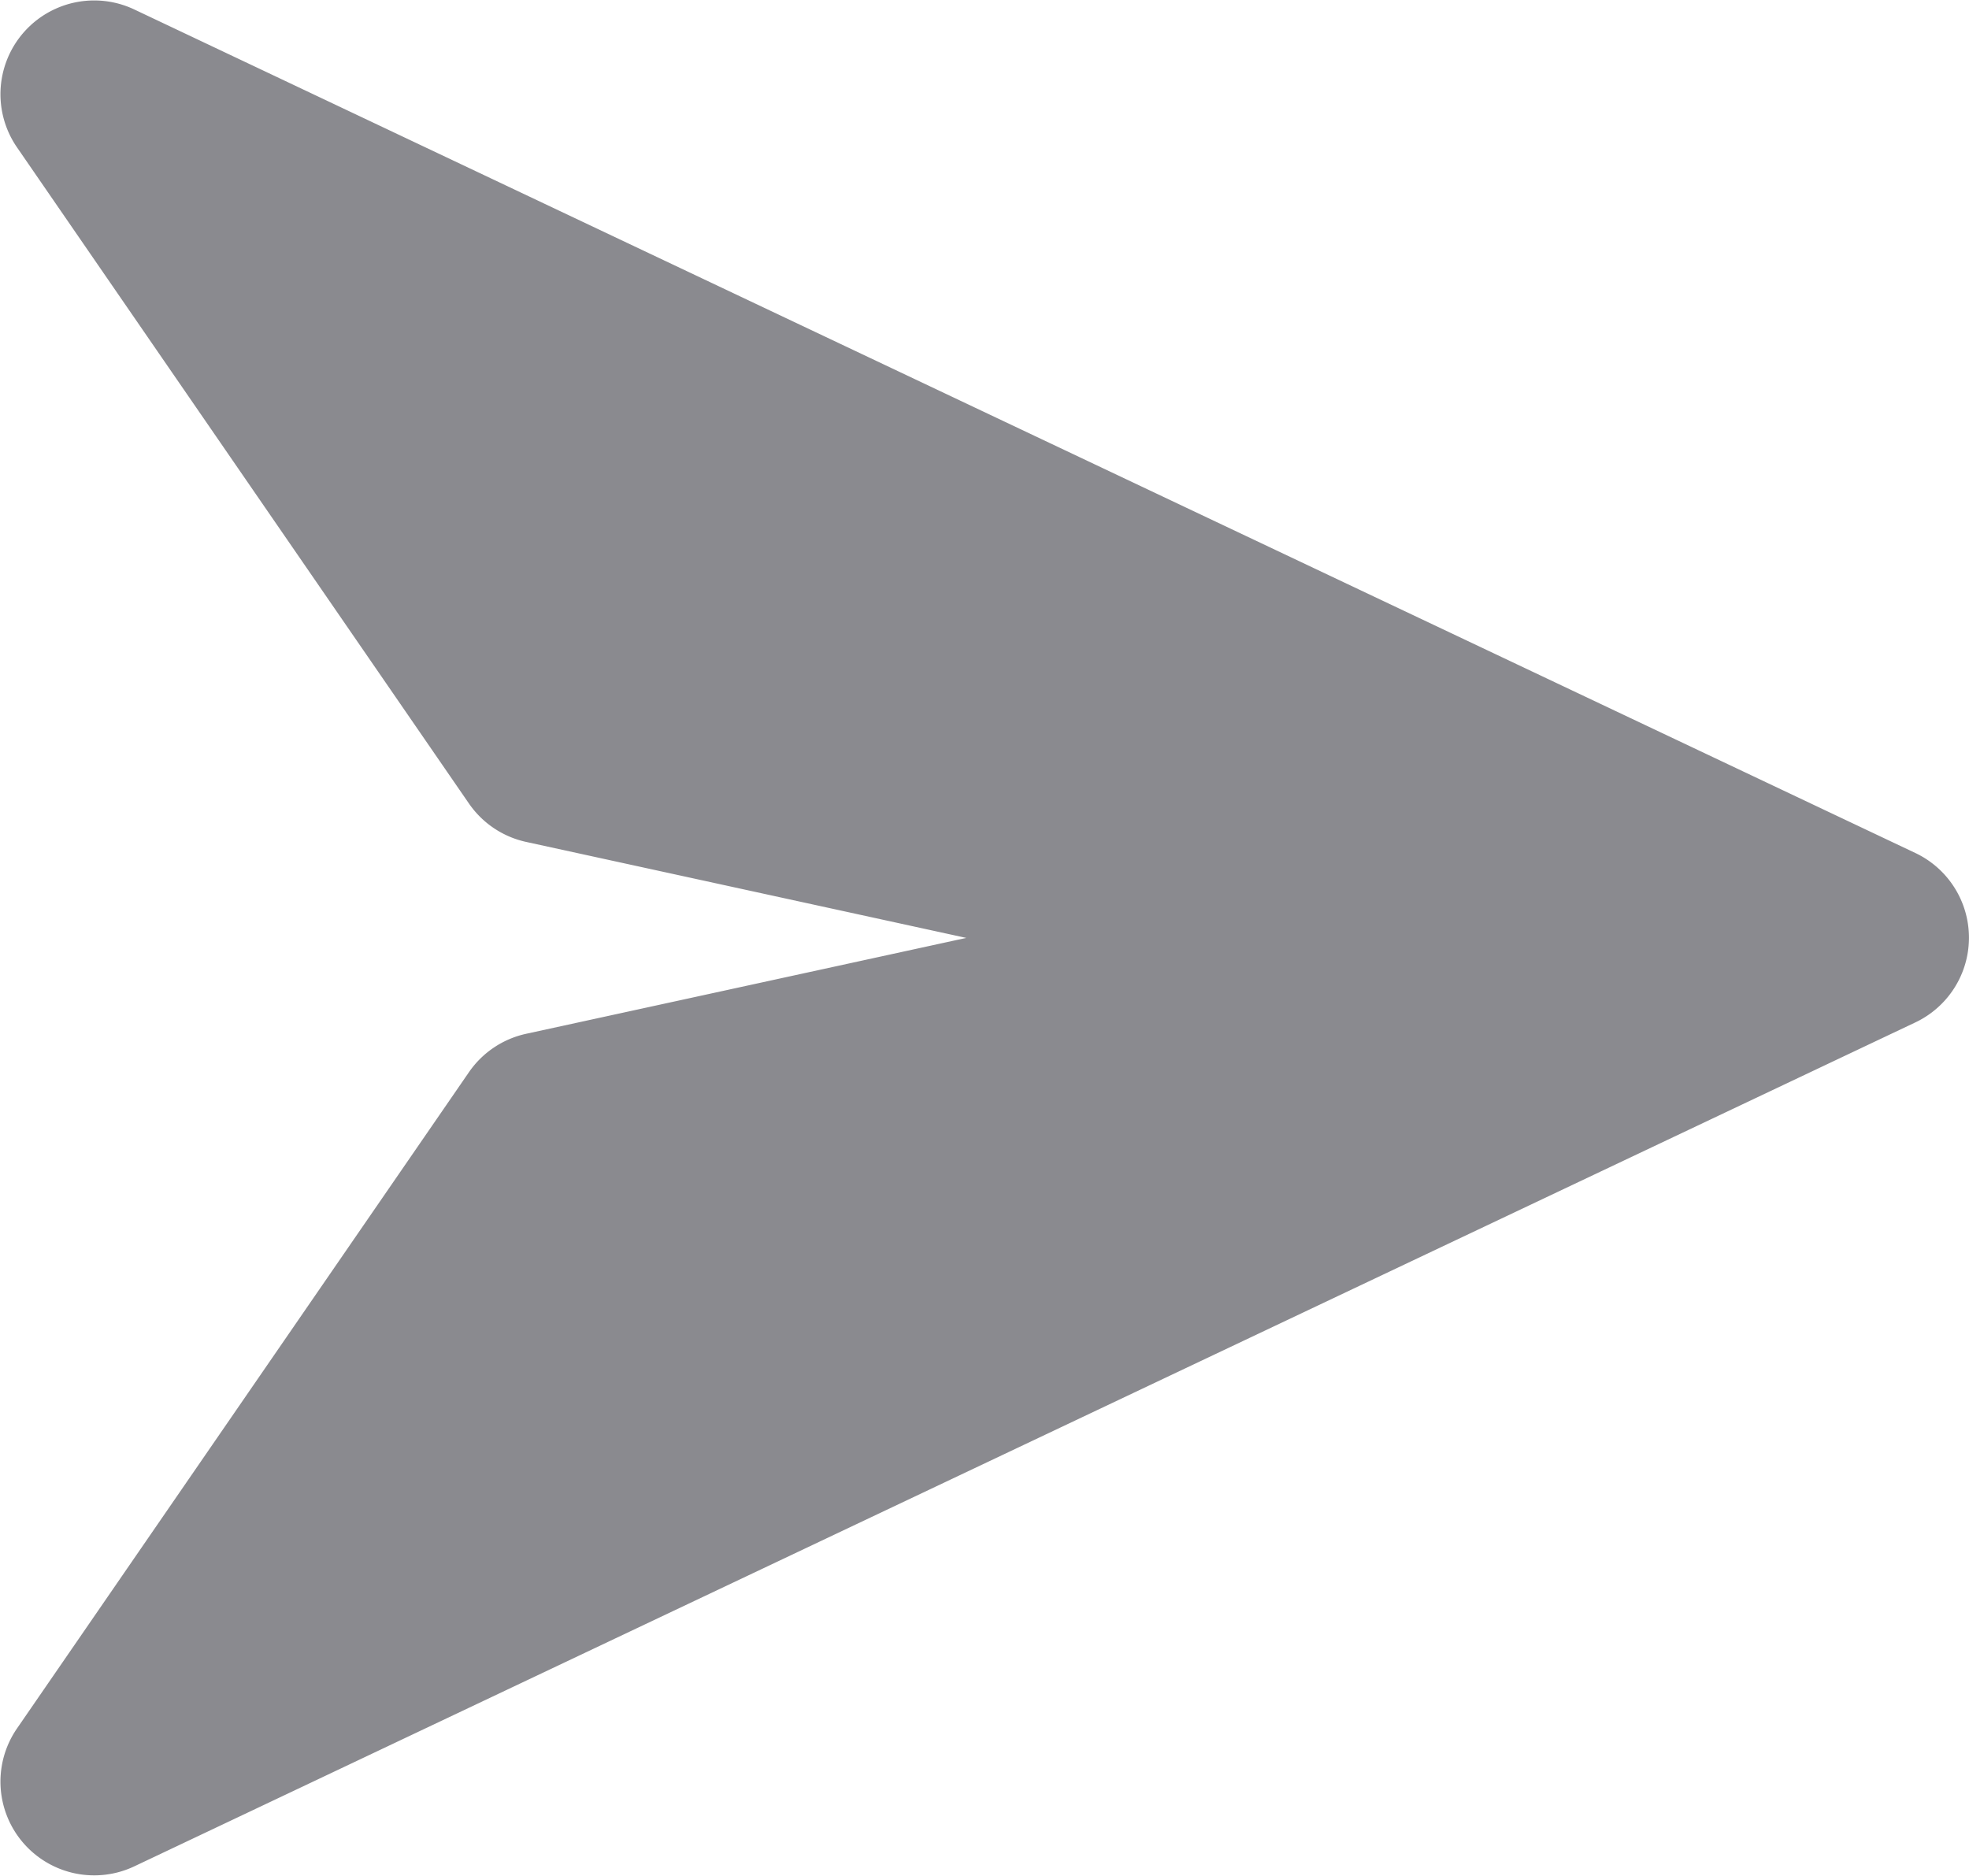 <svg xmlns="http://www.w3.org/2000/svg" width="19.389" height="18.471" viewBox="0 0 19.389 18.471">
  <path id="send_icon" d="M5.182,8.291a.923.923,0,0,1-.564-.378L.168,1.452A.923.923,0,0,1,1.324.094L18.861,8.4a.923.923,0,0,1,0,1.668L1.324,18.378A.923.923,0,0,1,.168,17.02l4.45-6.462a.923.923,0,0,1,.564-.378l4.333-.944Z" fill="#8a8a8f"/>
</svg>
